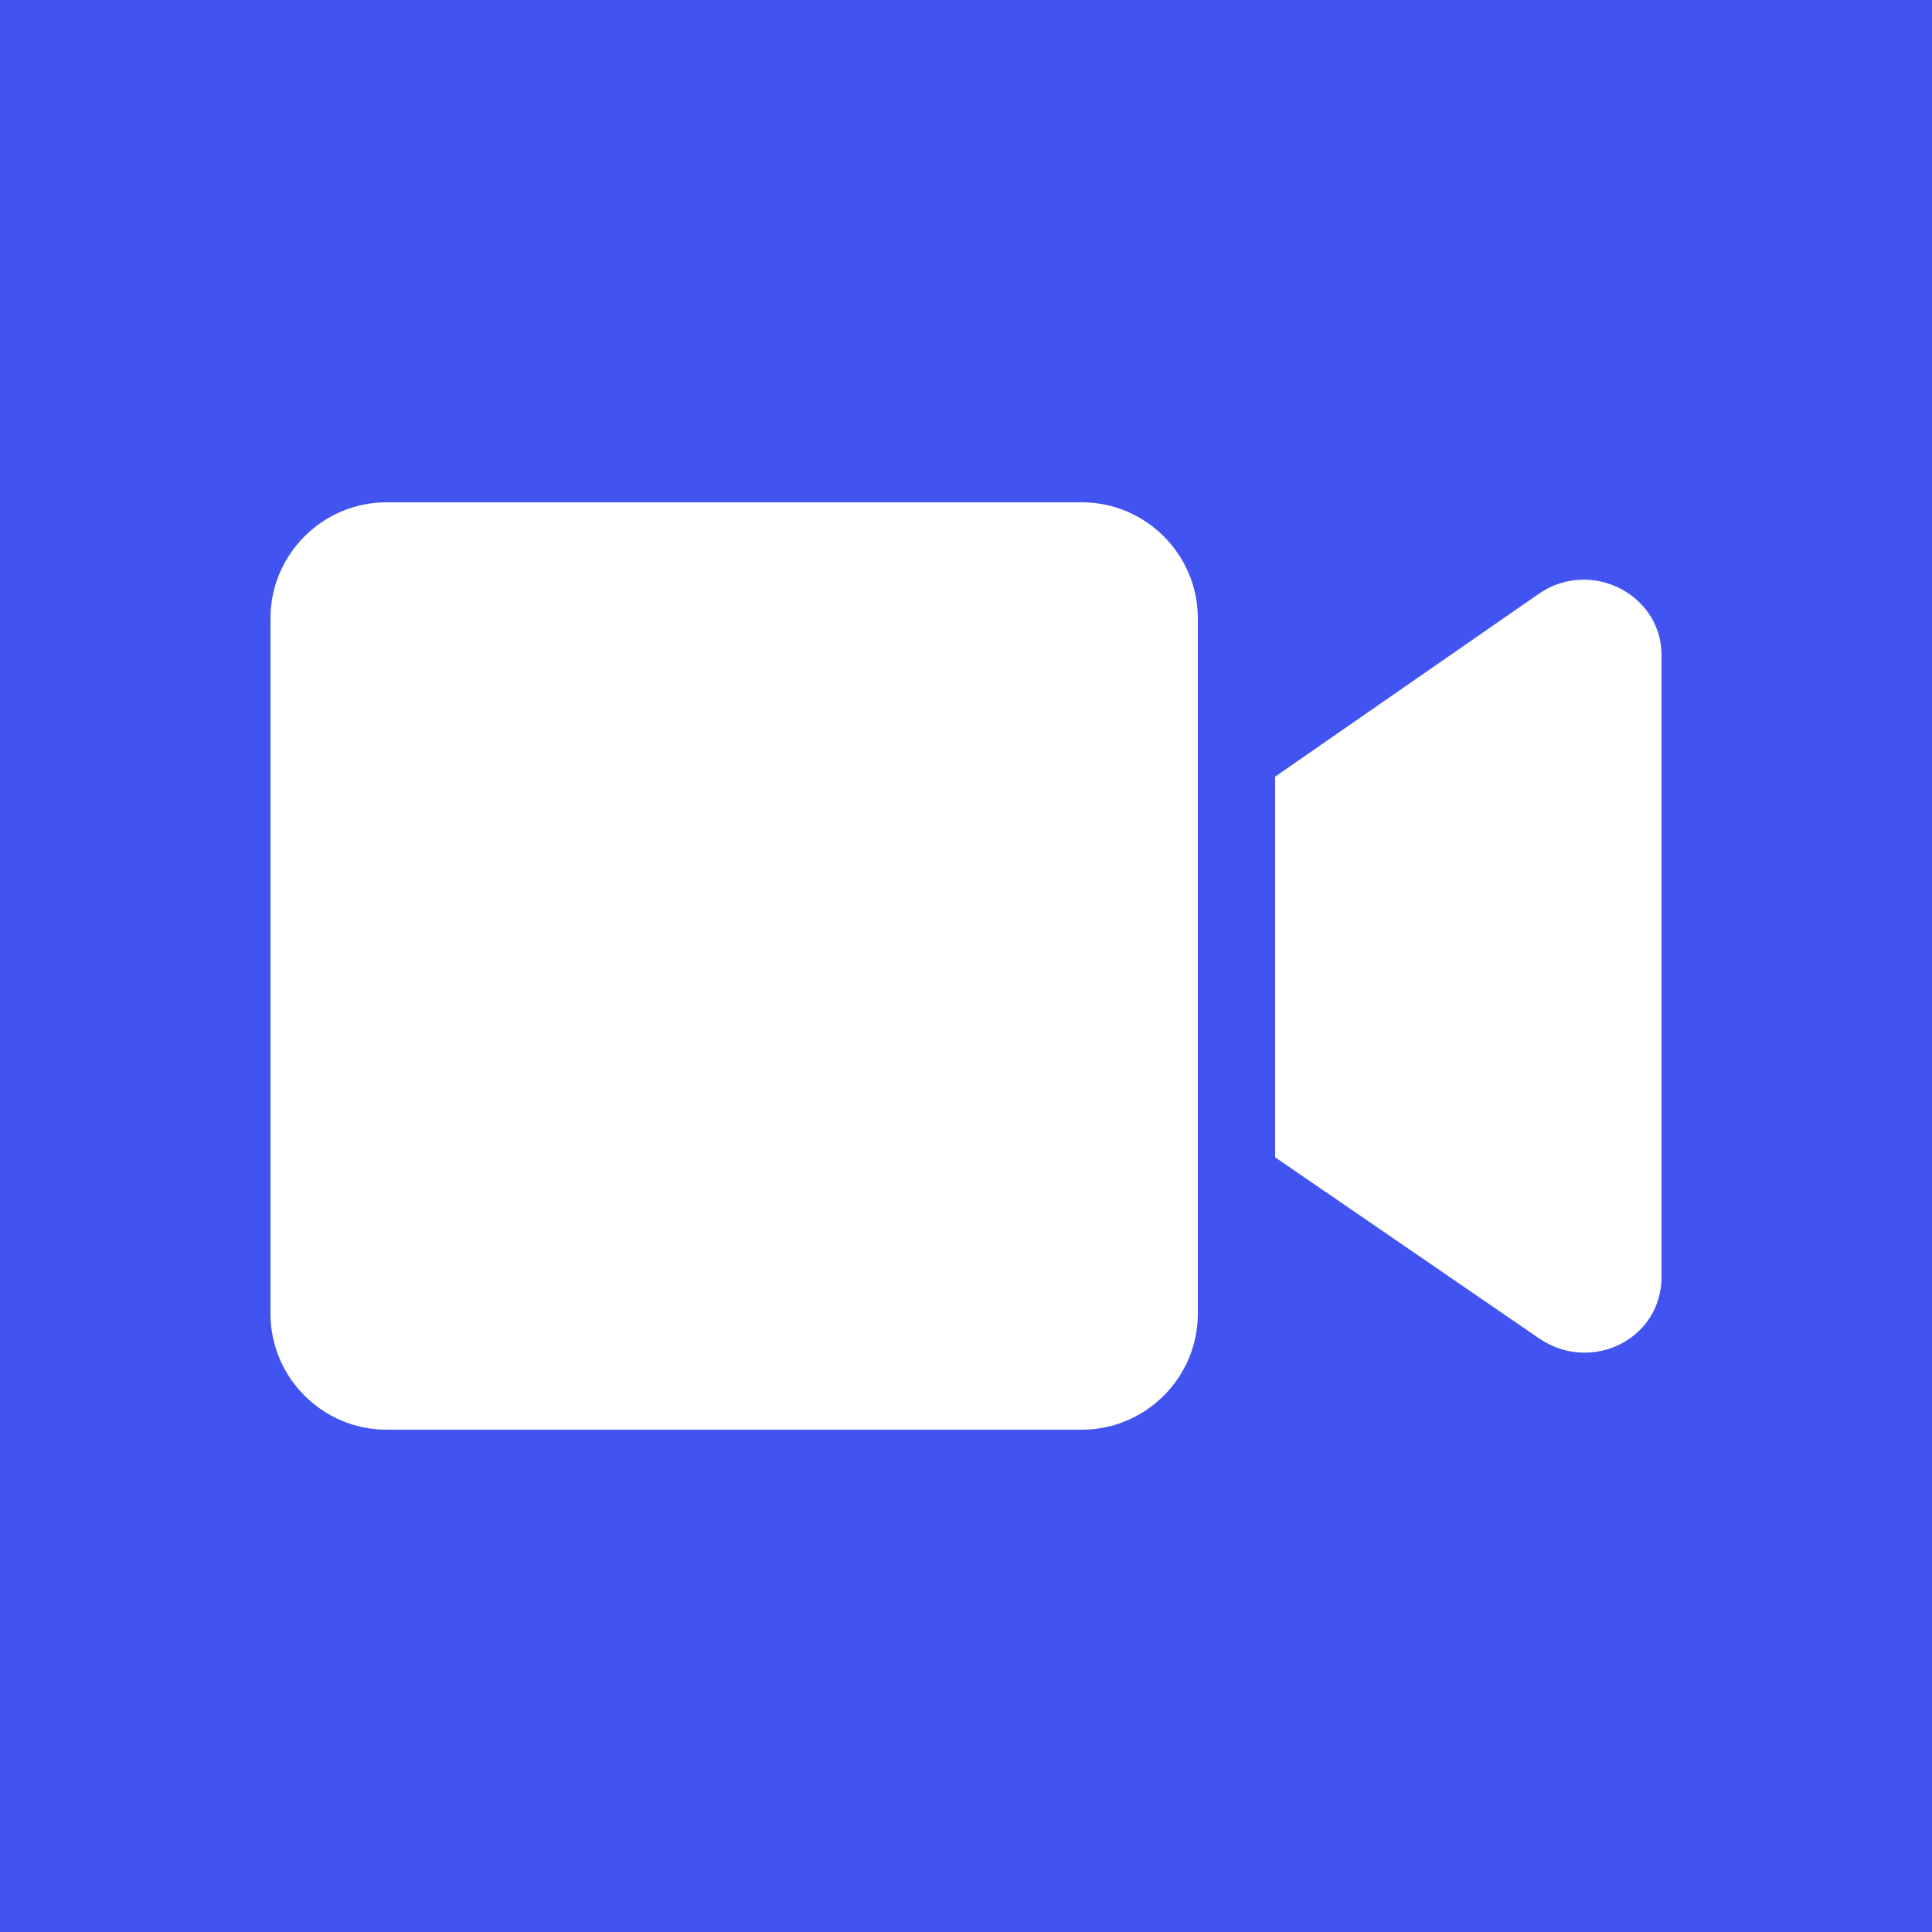 <?xml version="1.0" encoding="utf-8"?>
<!-- Generator: Adobe Illustrator 24.0.0, SVG Export Plug-In . SVG Version: 6.00 Build 0)  -->
<svg version="1.1" id="Layer_1" focusable="false" xmlns="http://www.w3.org/2000/svg" xmlns:xlink="http://www.w3.org/1999/xlink"
	 x="0px" y="0px" viewBox="0 0 100 100" style="enable-background:new 0 0 100 100;" xml:space="preserve">
<style type="text/css">
	.st0{fill:#4154F1;}
	.st1{fill:#FFFFFF;}
</style>
<rect class="st0" width="100" height="100"/>
<path class="st1" d="M56,26H20c-3.3,0-6,2.7-6,6V68c0,3.3,2.7,6,6,6h36c3.3,0,6-2.7,6-6V32C62,28.7,59.3,26,56,26L56,26z M79.7,30.7
	L66,40.2v19.7l13.7,9.4c2.7,1.8,6.3,0,6.3-3.2V33.9C86,30.8,82.4,28.9,79.7,30.7z"/>
</svg>
